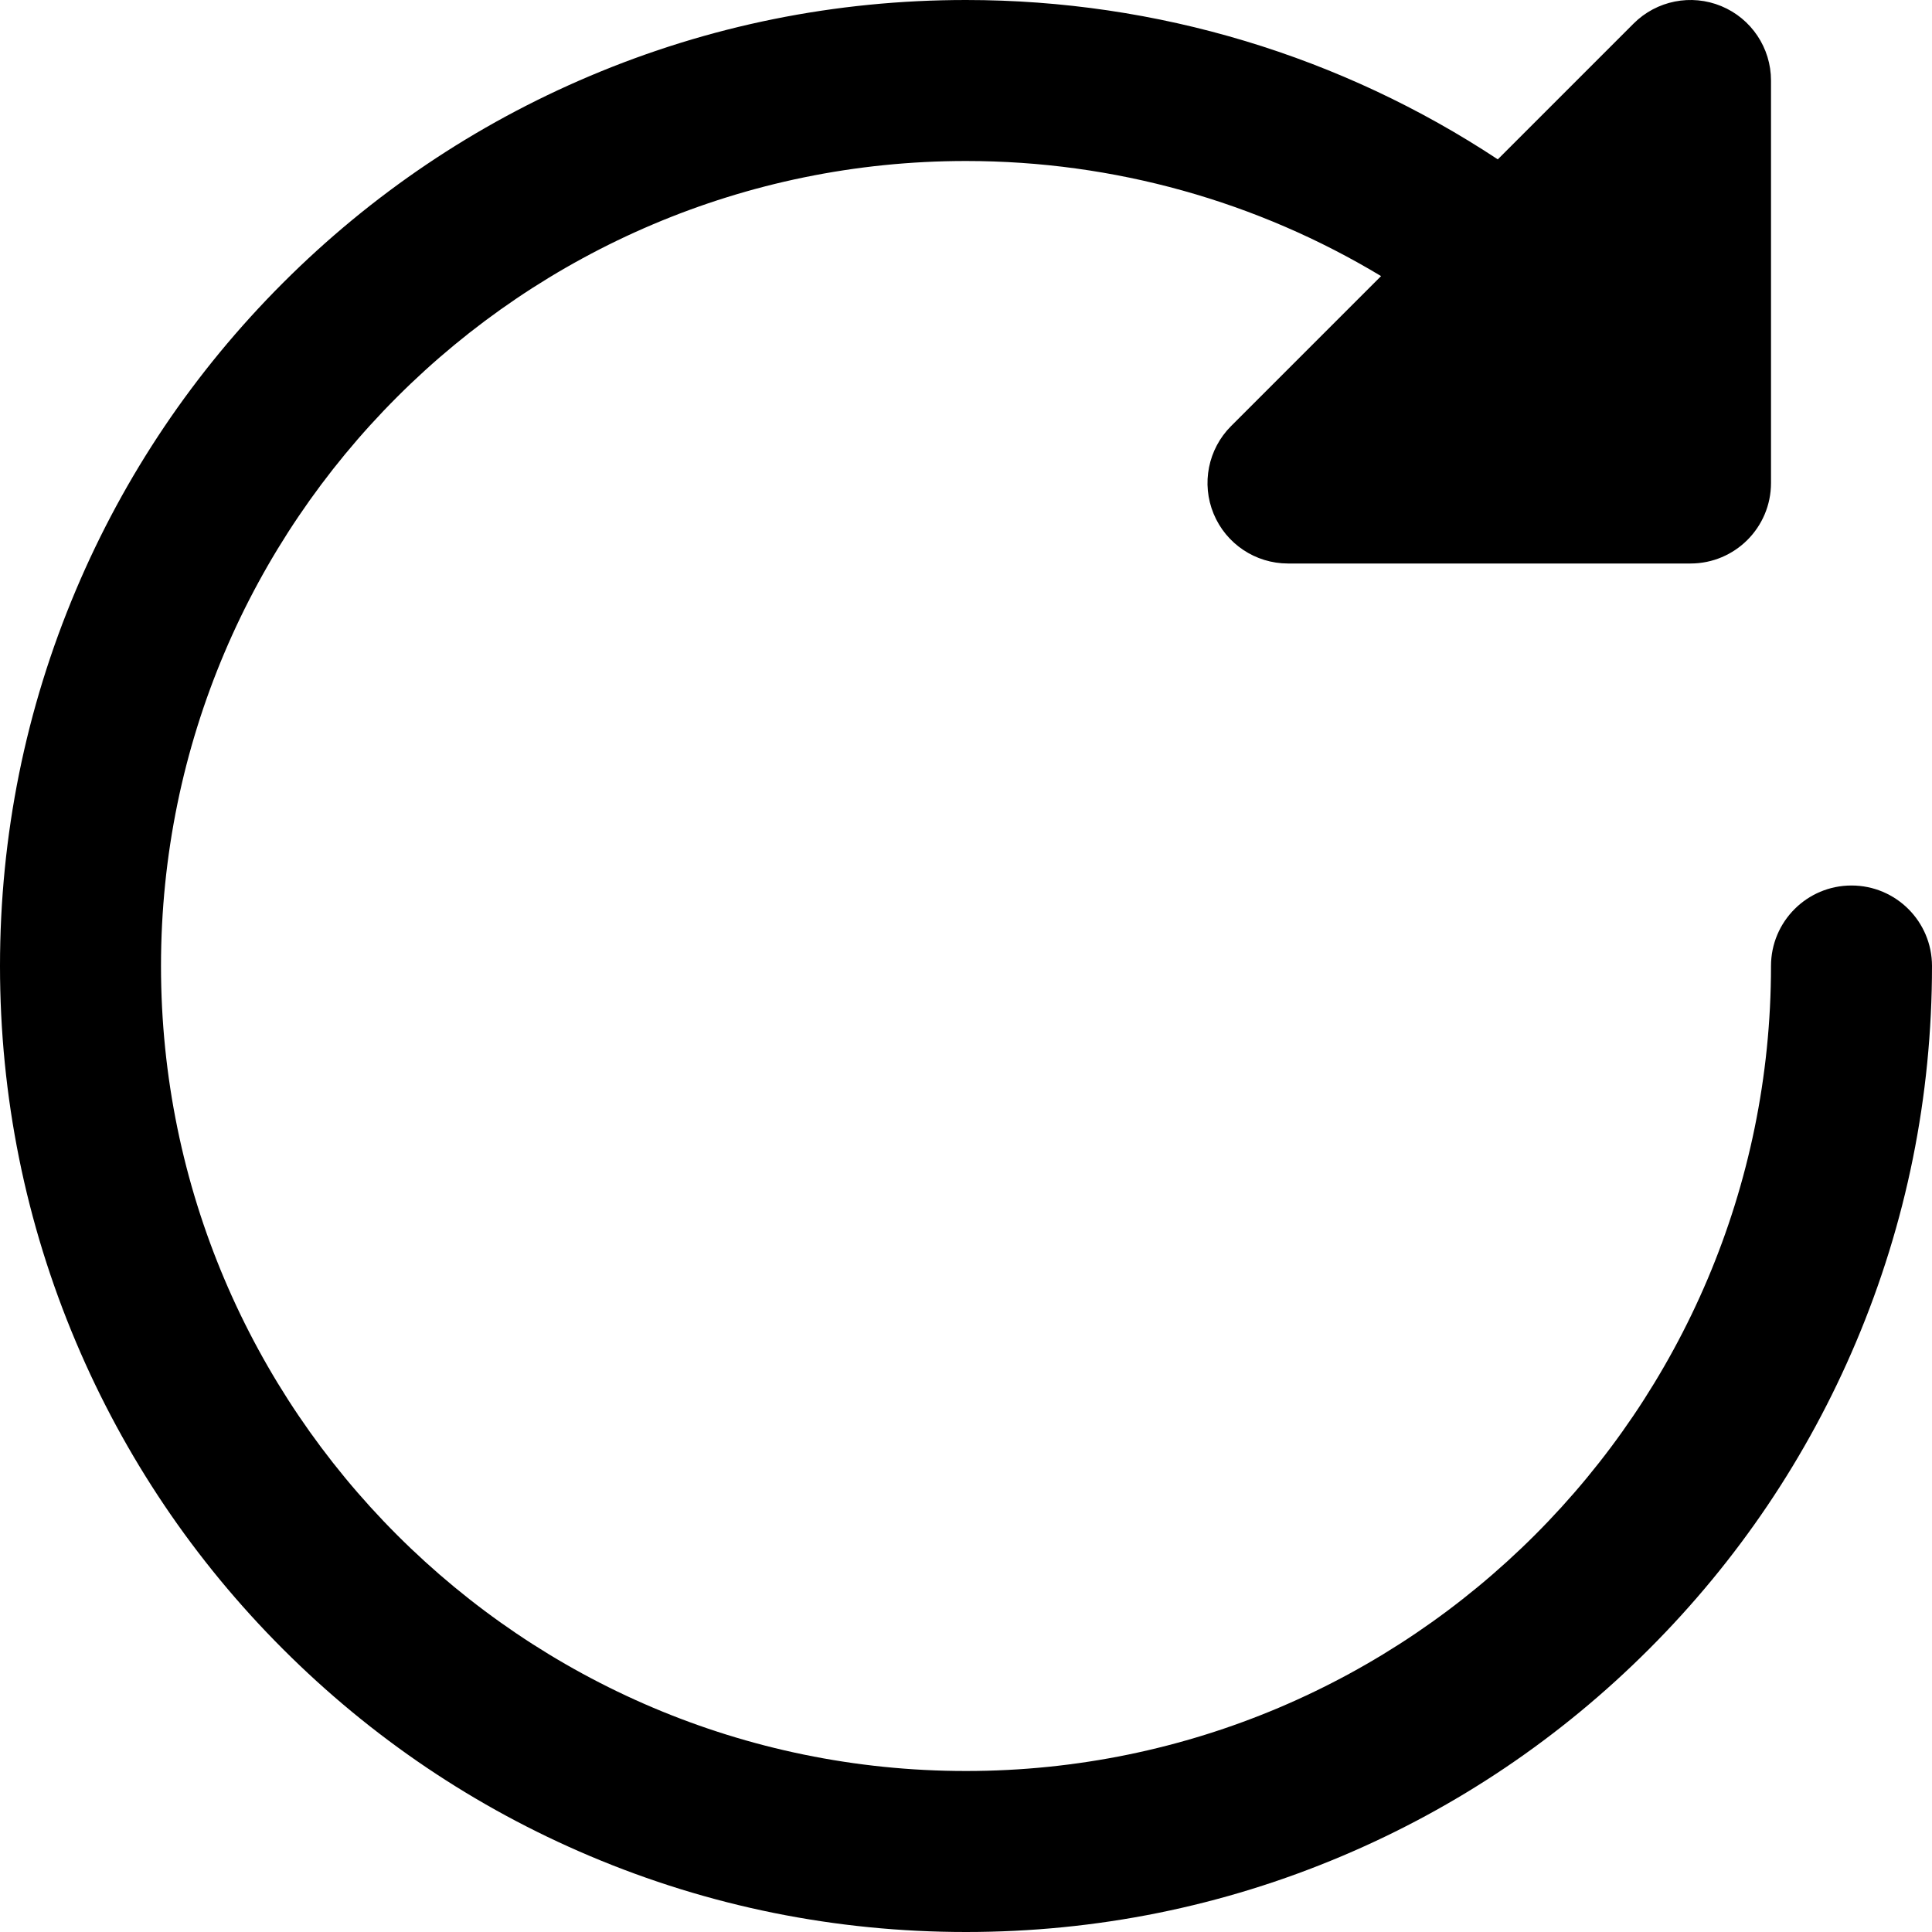 <?xml version="1.0" encoding="utf-8"?>
<!-- Generator: Adobe Illustrator 28.0.0, SVG Export Plug-In . SVG Version: 6.00 Build 0)  -->
<svg version="1.1" id="圖層_1" xmlns="http://www.w3.org/2000/svg" xmlns:xlink="http://www.w3.org/1999/xlink" x="0px" y="0px"
	 viewBox="0 0 1200 1200" enable-background="new 0 0 1200 1200" xml:space="preserve">
<path d="M1200,600c0,80.978-15.871,159.56-47.171,233.562
	c-30.222,71.453-73.478,135.615-128.564,190.702c-55.087,55.086-119.248,98.342-190.702,128.563
	C759.559,1184.129,680.978,1200,600,1200s-159.559-15.871-233.562-47.172
	c-71.454-30.222-135.615-73.478-190.702-128.563C120.649,969.178,77.394,905.016,47.171,833.562
	C15.871,759.56,0,680.978,0,600s15.871-159.56,47.171-233.562
	c30.222-71.453,73.478-135.615,128.564-190.702c55.087-55.086,119.248-98.342,190.702-128.563
	C440.441,15.871,519.022,0,600,0c119.054,0,233.392,34.992,330.306,98.983l84.339-84.339
	c14.299-14.299,35.805-18.577,54.49-10.839C1087.818,11.545,1100,29.777,1100,50v250
	c0,27.614-22.386,50-50,50H800c-20.223,0-38.455-12.183-46.194-30.866
	c-7.739-18.684-3.461-40.189,10.838-54.489l93.162-93.162C780.915,125.163,692.15,100,600,100
	c-275.701,0-500,224.299-500,500s224.299,500,500,500s500-224.299,500-500c0-27.614,22.386-50,50-50
	S1200,572.386,1200,600z"/>
</svg>
